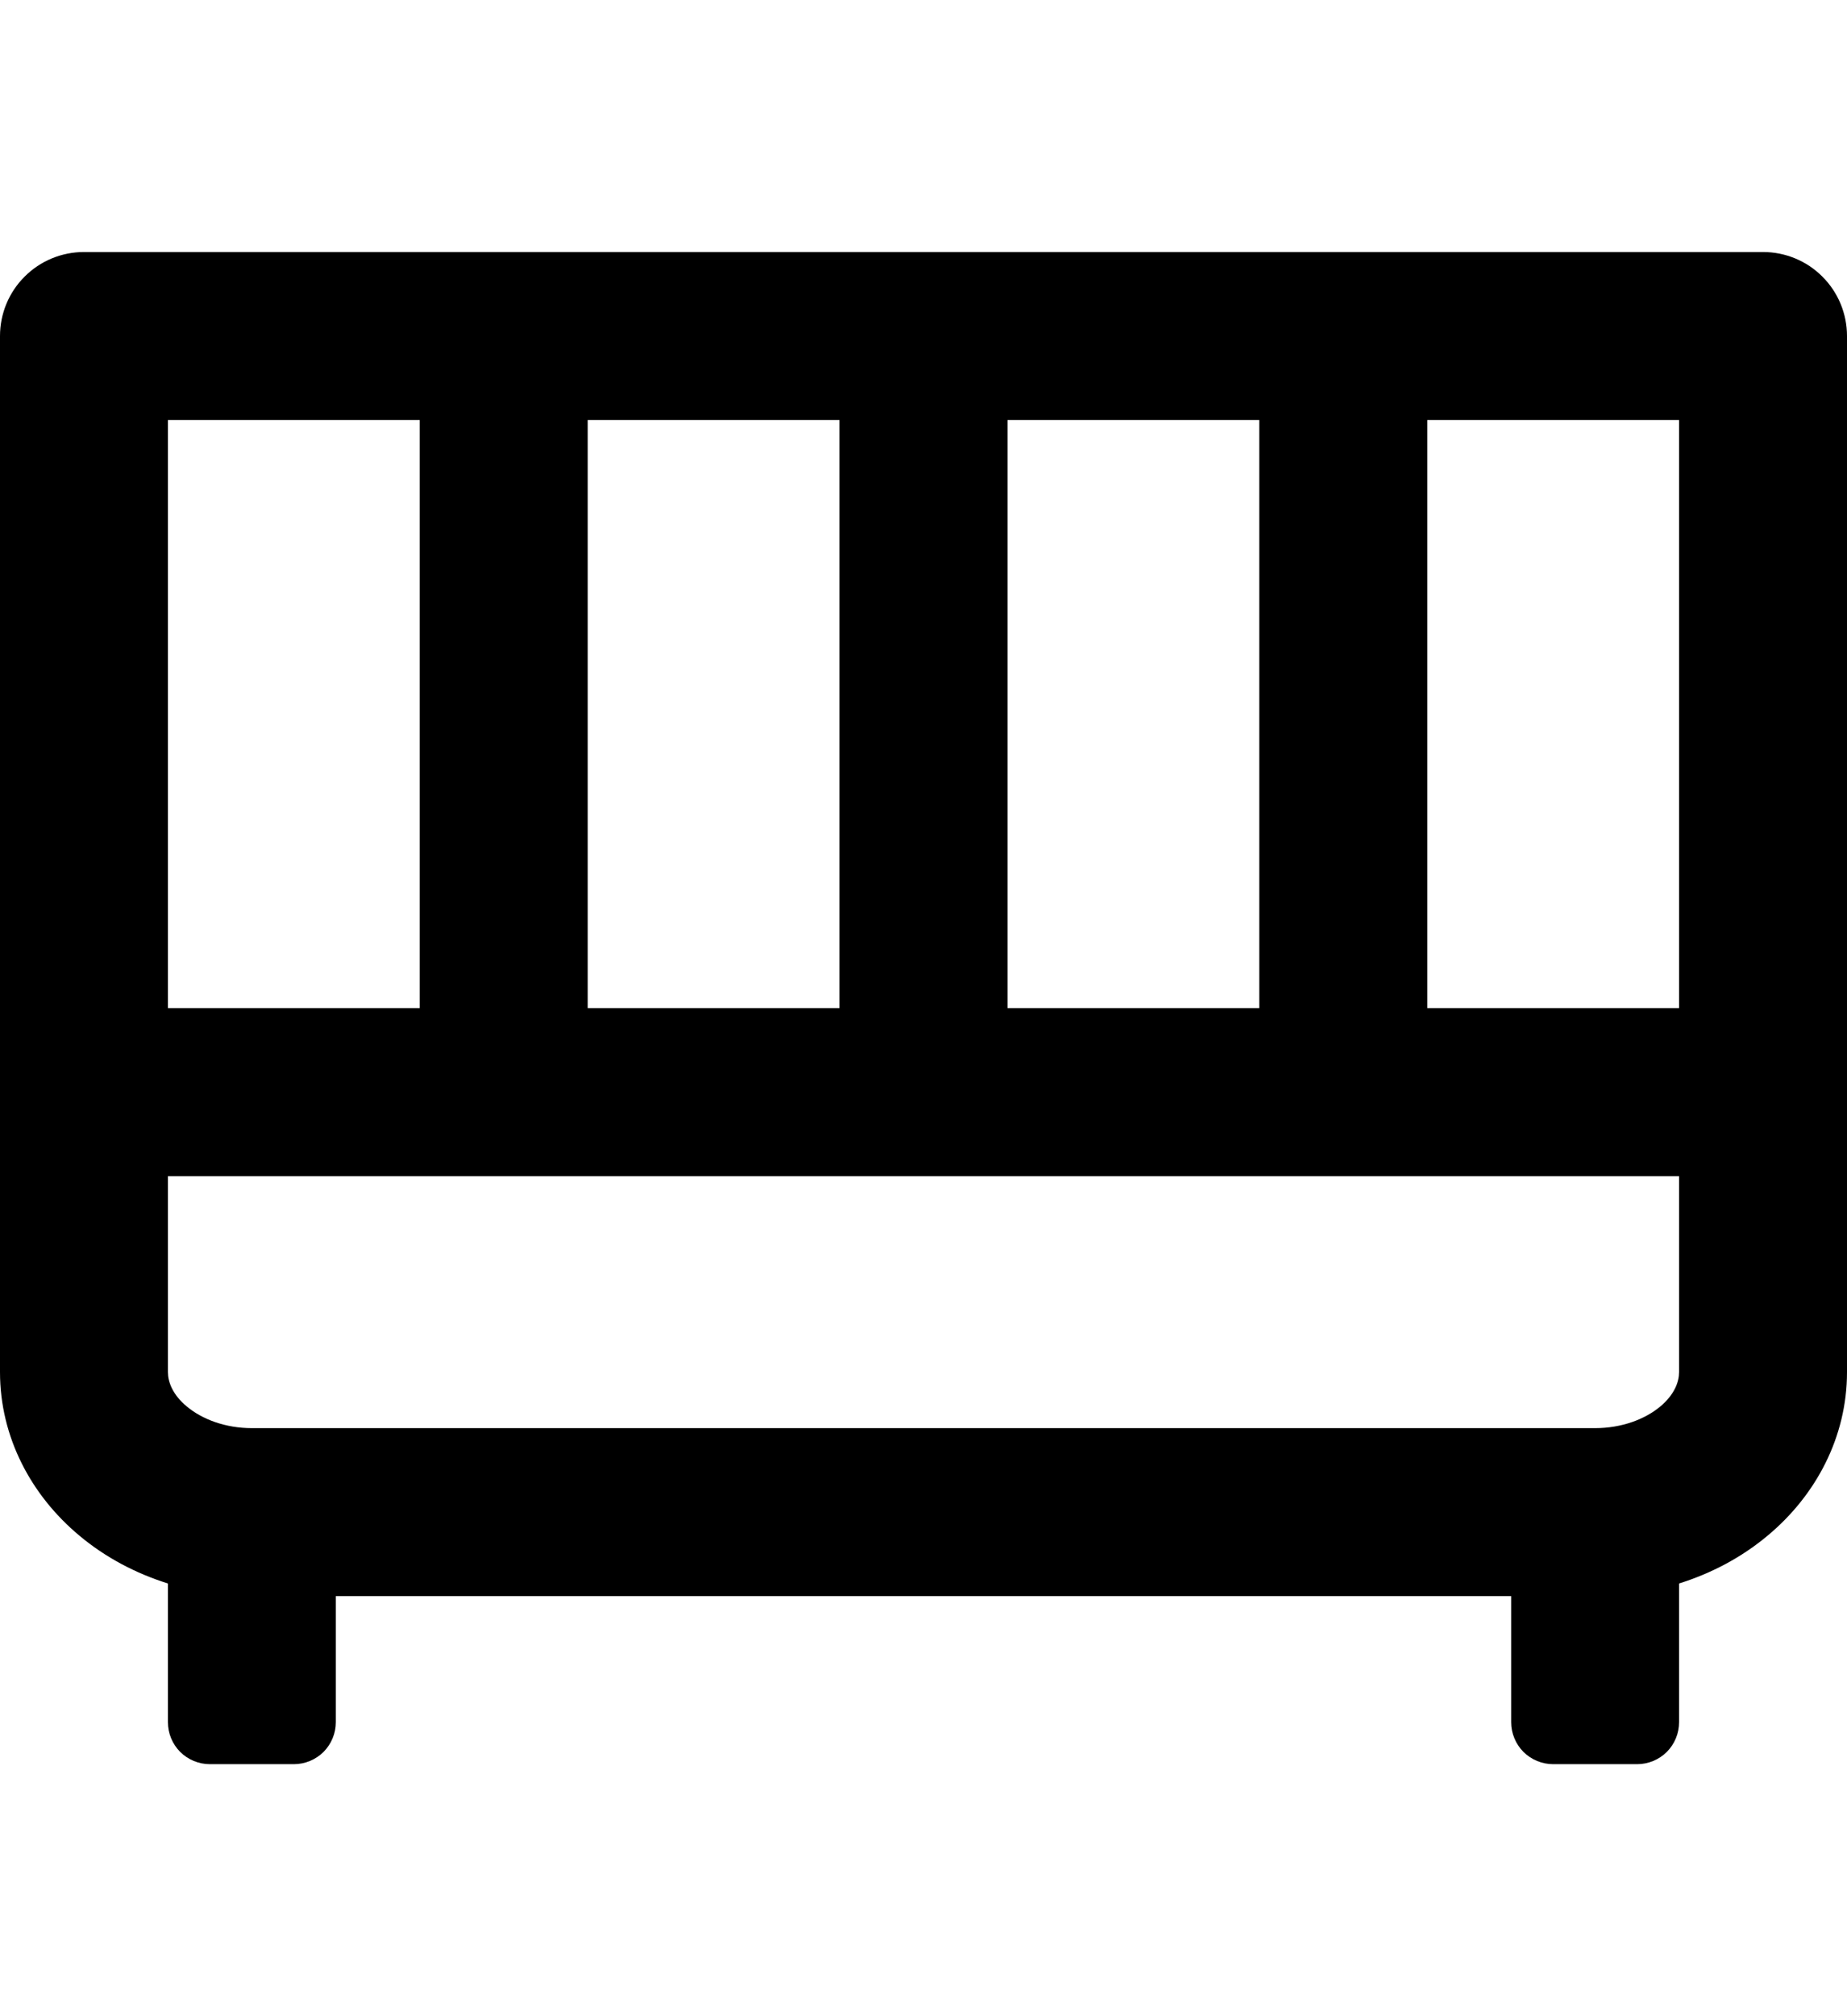 <svg width="22" height="24" viewBox="0 0 22 18" fill="currentColor" xmlns="http://www.w3.org/2000/svg">
<path fill-rule="evenodd" clip-rule="evenodd" d="M1 0C0.735 0 0.48 0.105 0.293 0.293C0.105 0.48 0 0.735 0 1V13.333C0 14.106 0.37 14.8 0.946 15.28C1.256 15.539 1.616 15.729 2 15.849V17.5C2 17.633 2.053 17.76 2.146 17.854C2.24 17.947 2.367 18 2.5 18H3.5C3.633 18 3.76 17.947 3.854 17.854C3.947 17.76 4 17.633 4 17.5V16H18V17.5C18 17.633 18.053 17.76 18.146 17.854C18.24 17.947 18.367 18 18.5 18H19.5C19.633 18 19.76 17.947 19.854 17.854C19.947 17.76 20 17.633 20 17.5V15.849C20.384 15.729 20.744 15.539 21.054 15.28C21.631 14.8 22 14.105 22 13.333V1C22 0.735 21.895 0.48 21.707 0.293C21.52 0.105 21.265 0 21 0H1ZM19 14C19.318 14 19.595 13.893 19.774 13.744C19.948 13.599 20 13.445 20 13.334V11H2V13.333C2 13.445 2.052 13.599 2.226 13.743C2.406 13.893 2.682 14 3 14H19ZM2 9H5V2H2V9ZM10 9H7V2H10V9ZM15 9H12V2H15V9ZM20 9H17V2H20V9Z" fill="currentColor"/>
</svg>

